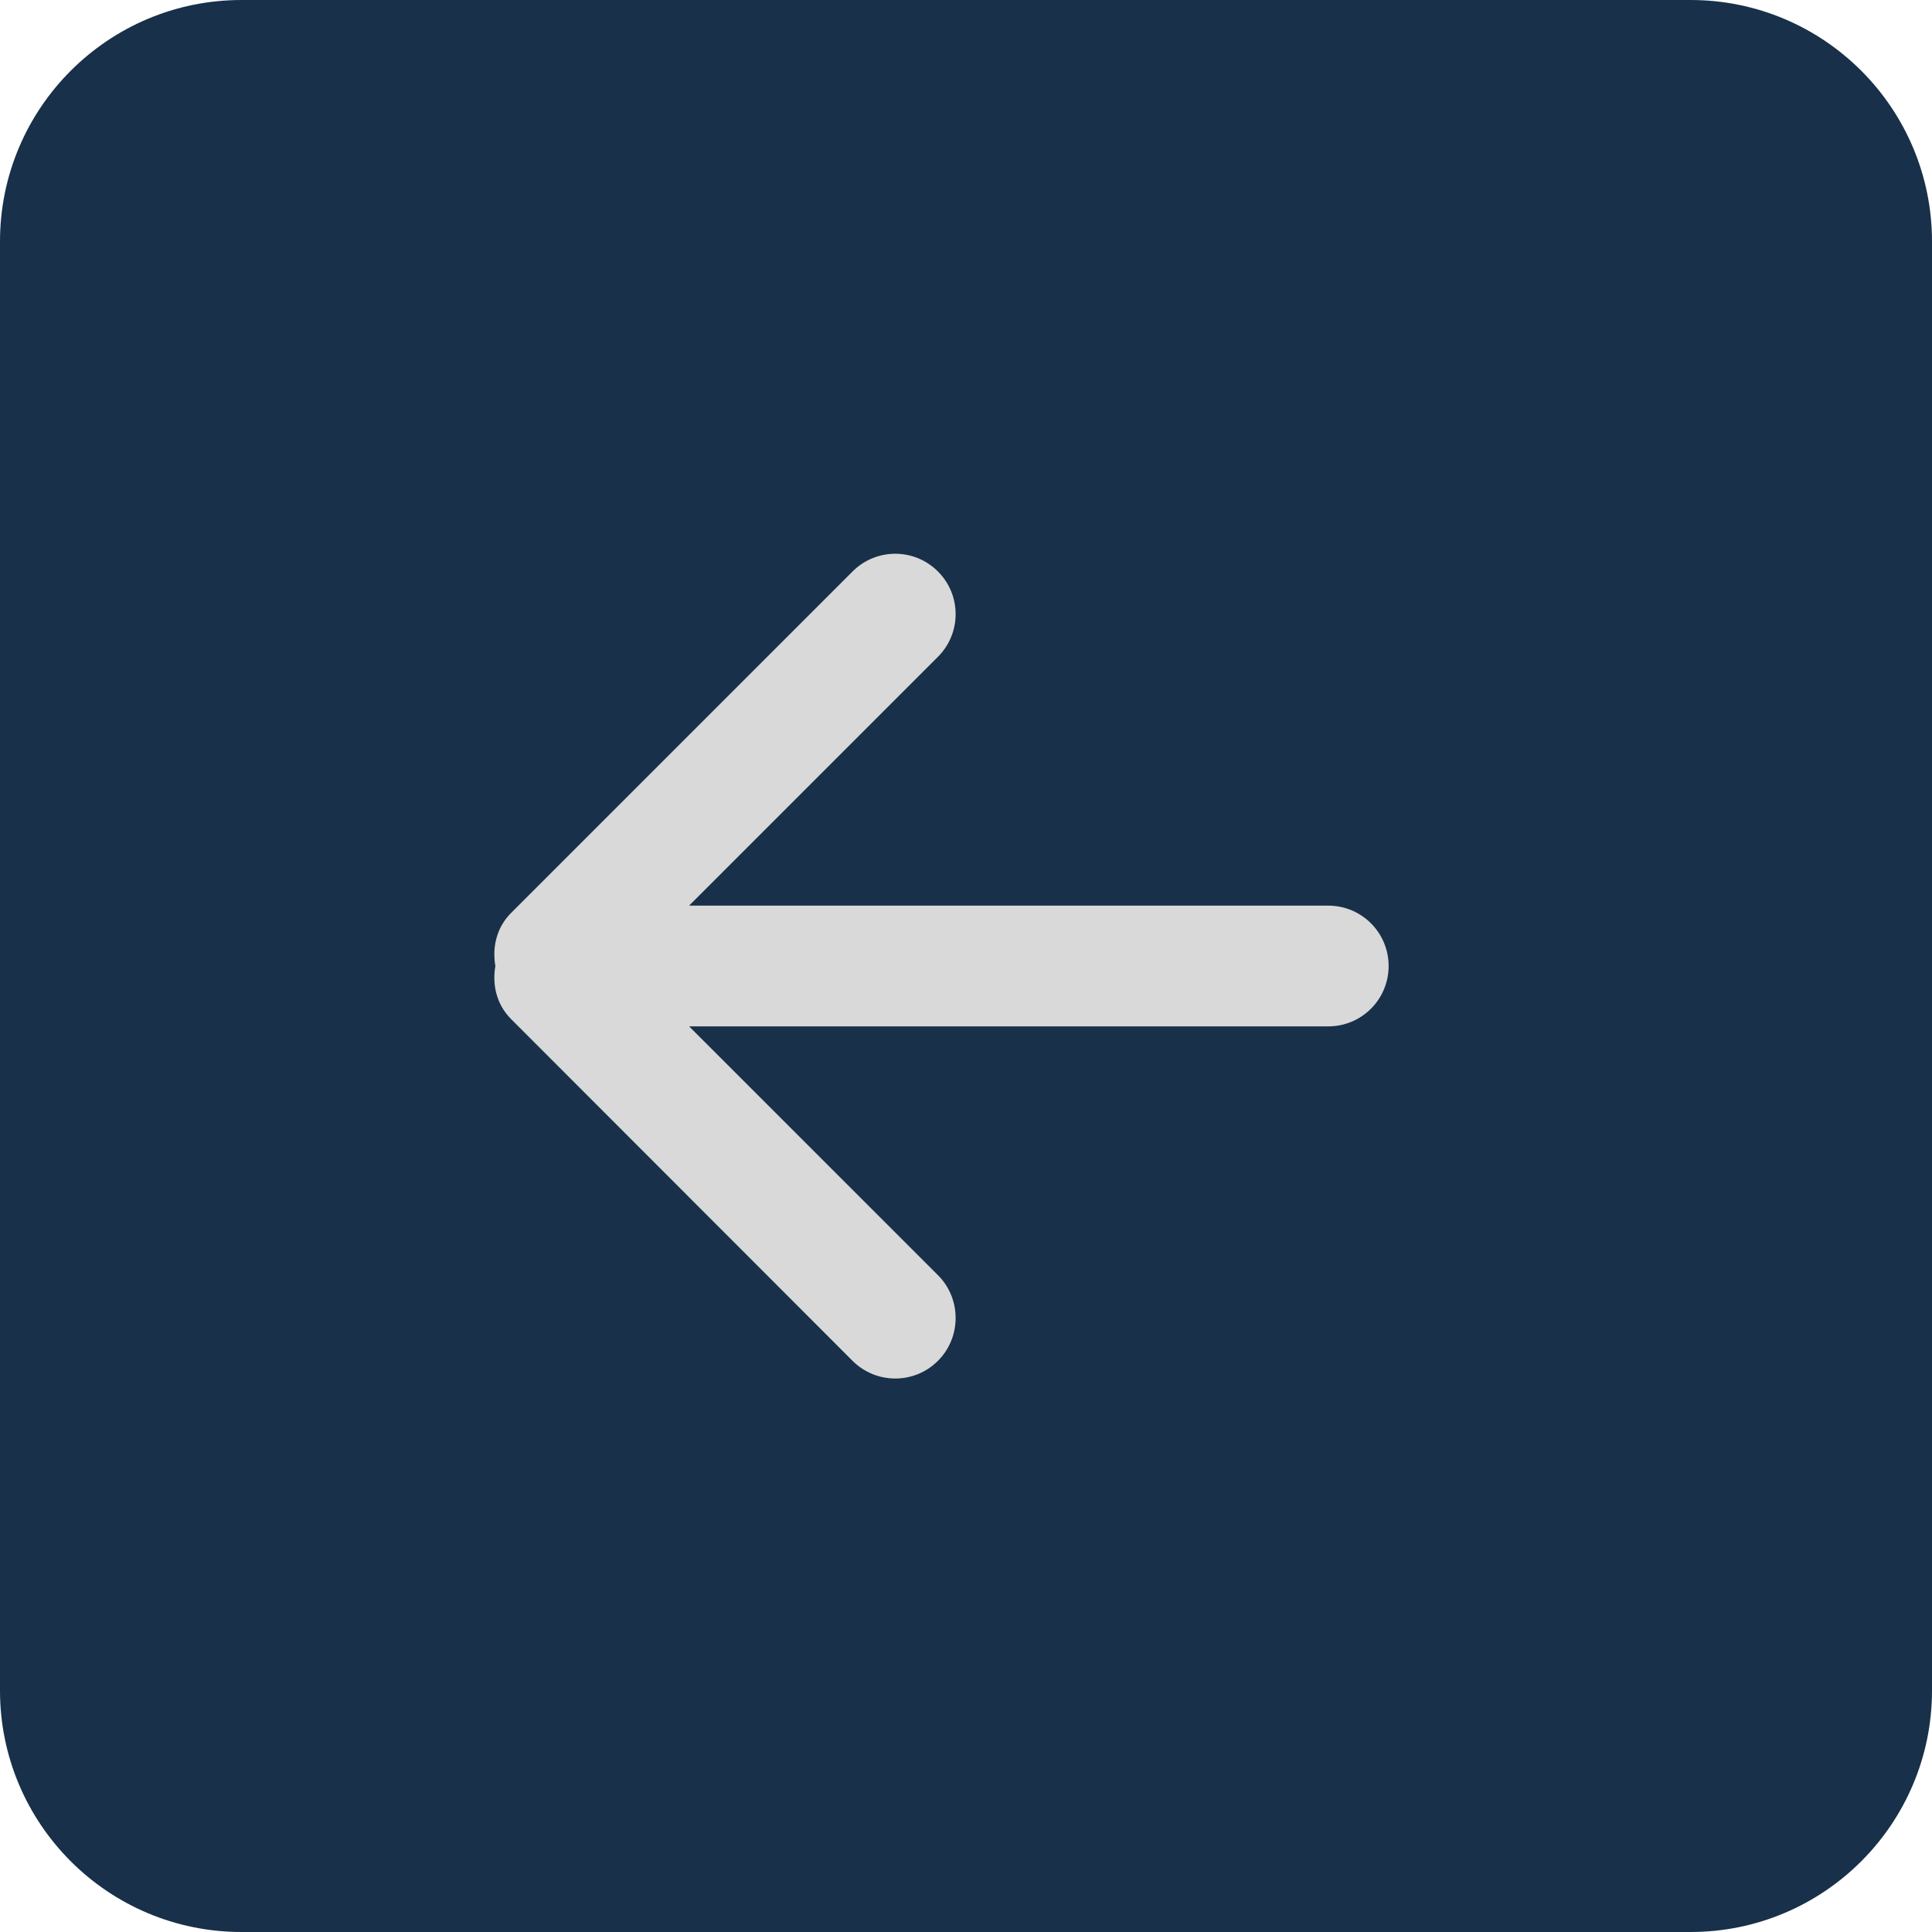 <svg width="80" height="80" viewBox="0 0 80 80" fill="none" xmlns="http://www.w3.org/2000/svg">
<g clip-path="url(#clip0_43_420)">
<rect y="11" width="80" height="58" fill="#D9D9D9"/>
<path fill-rule="evenodd" clip-rule="evenodd" d="M55 42.5H28.535L38.837 52.8C39.815 53.775 39.815 55.375 38.837 56.35C37.862 57.325 36.28 57.325 35.303 56.35L21.163 42.198C20.562 41.598 20.375 40.778 20.512 40C20.375 39.223 20.562 38.403 21.163 37.803L35.303 23.663C36.28 22.685 37.862 22.685 38.837 23.663C39.815 24.638 39.815 26.22 38.837 27.198L28.535 37.5H55C56.383 37.5 57.5 38.62 57.5 40C57.5 41.383 56.383 42.5 55 42.5ZM70 0H10C4.478 0 0 4.478 0 10V70C0 75.525 4.478 80 10 80H70C75.522 80 80 75.525 80 70V10C80 4.478 75.522 0 70 0Z" fill="#183049"/>
</g>
<defs>
<clipPath id="clip0_43_420">
<rect width="80" height="80" fill="white" transform="translate(0 0)"/>
</clipPath>
</defs>
</svg>
